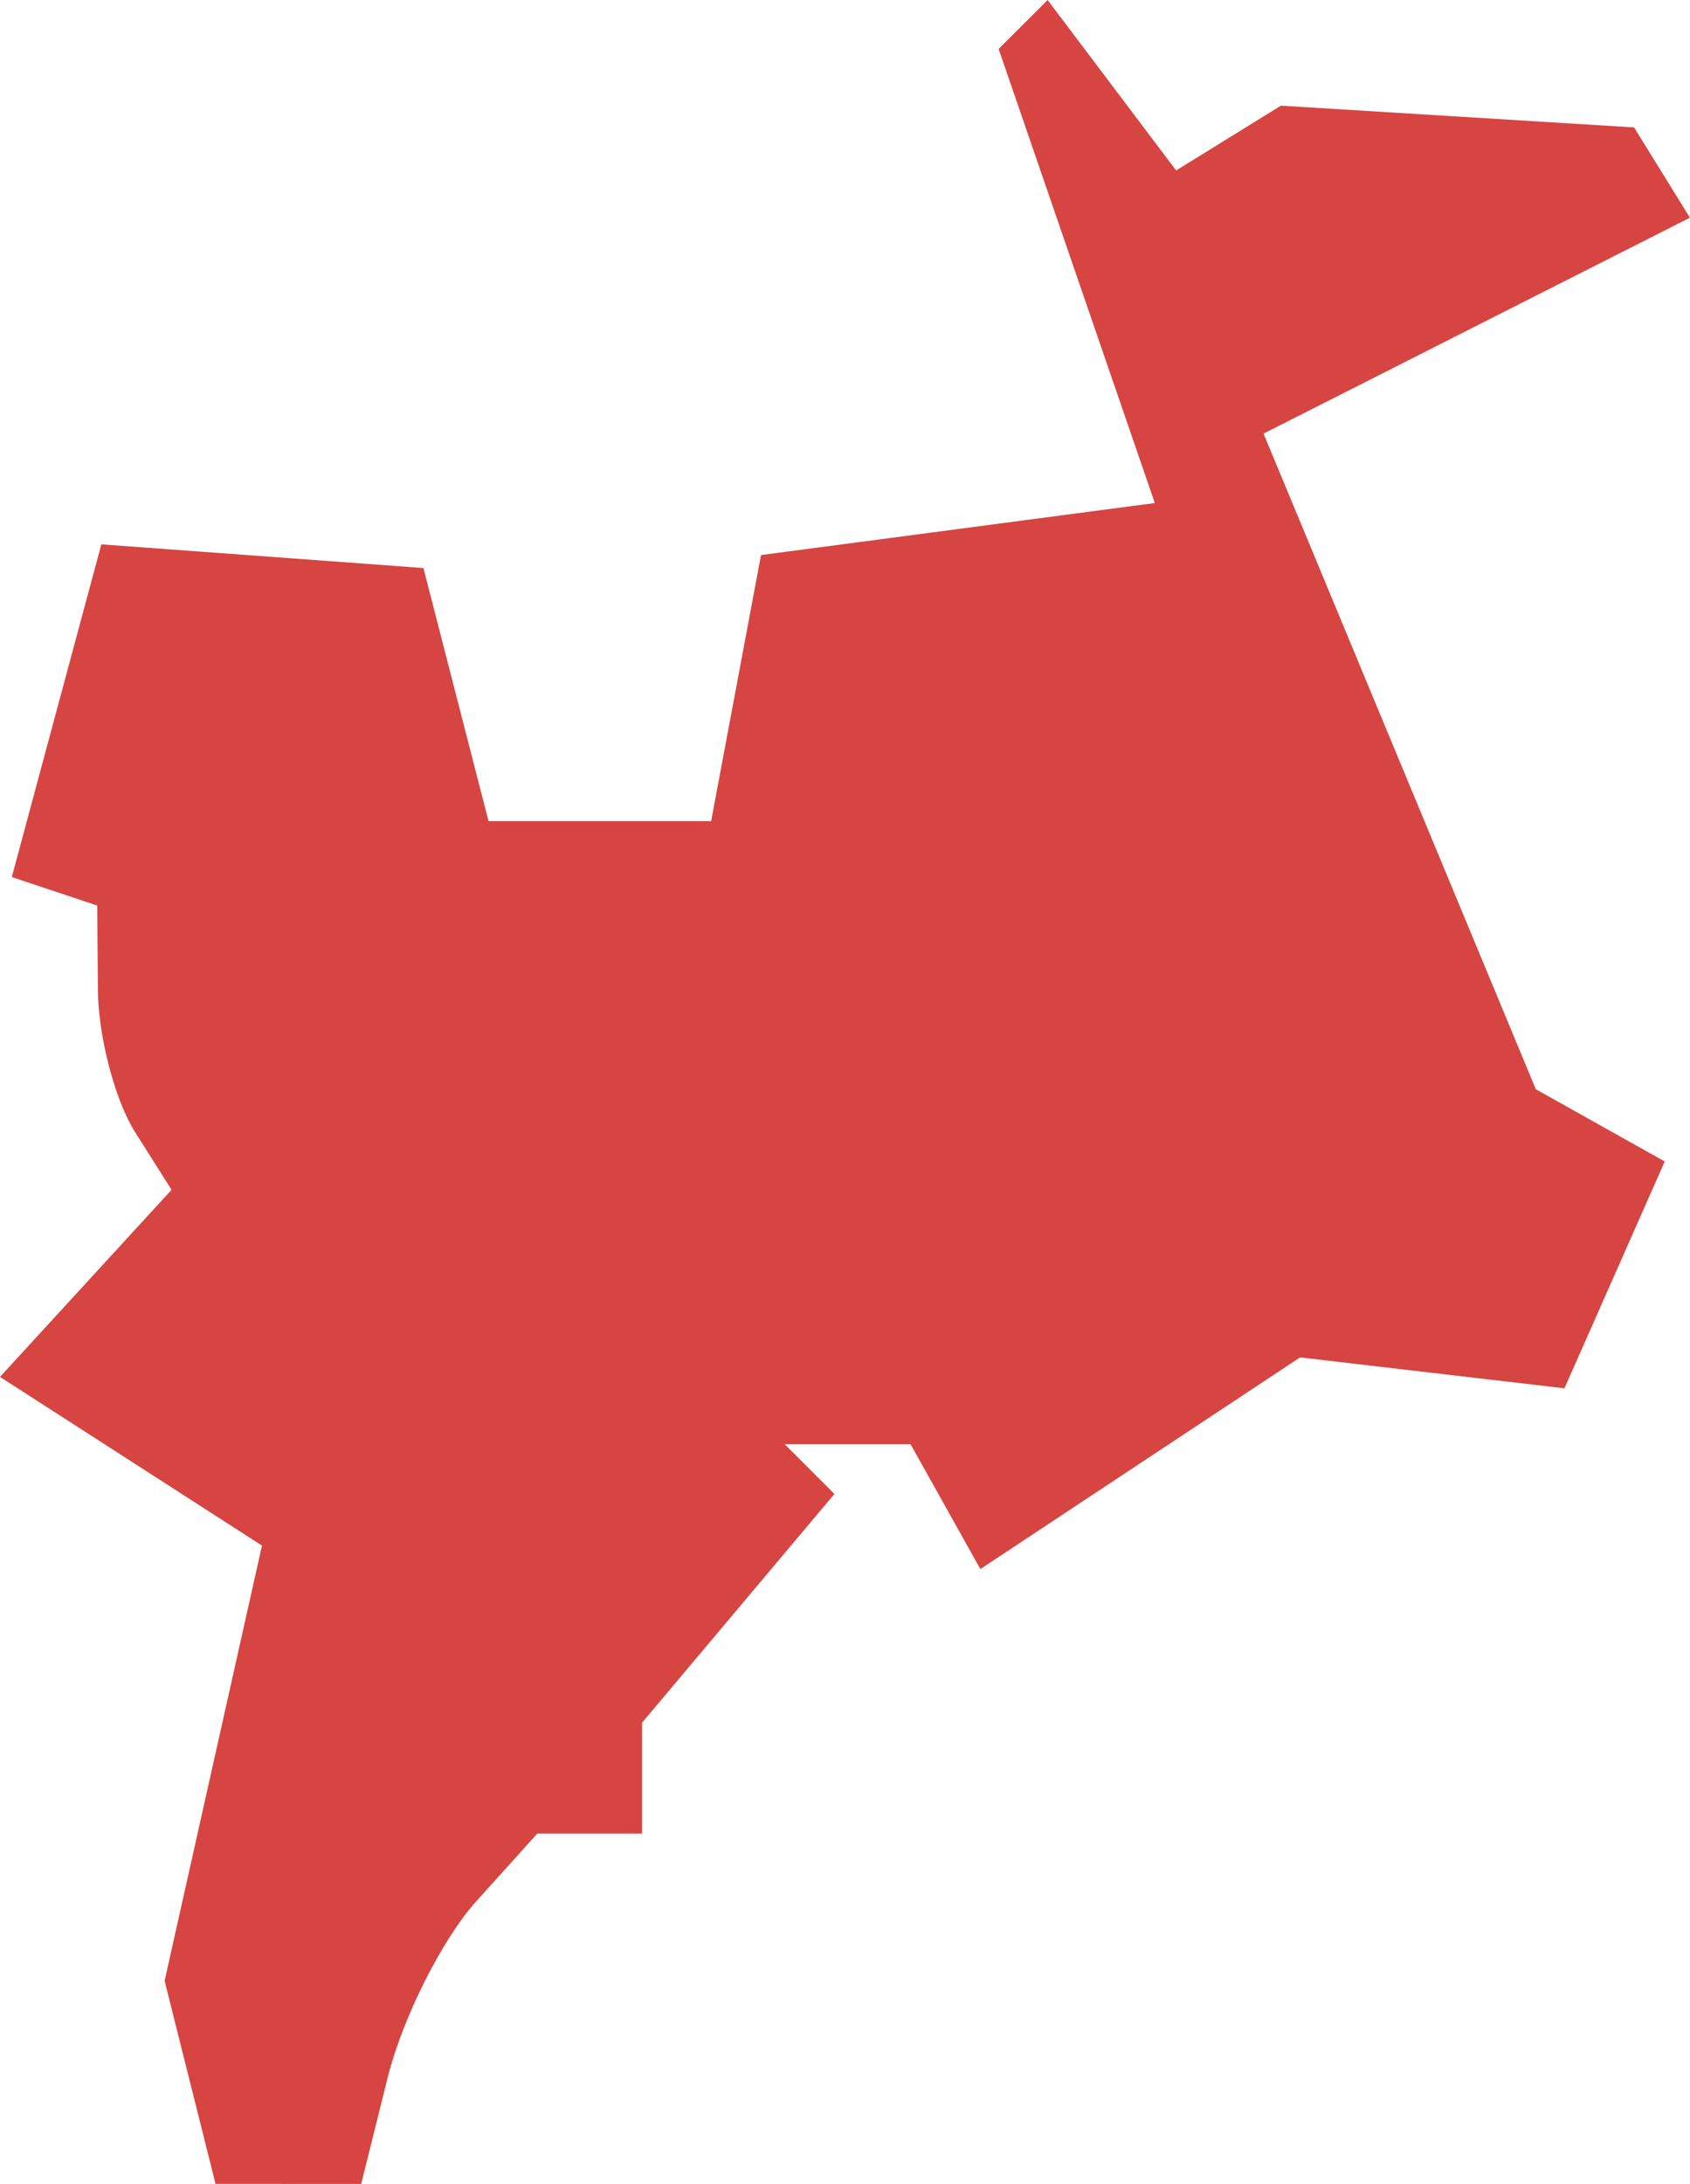 <?xml version="1.0" encoding="UTF-8" standalone="no"?>
<svg
   xmlns:dc="http://purl.org/dc/elements/1.1/"
   xmlns:cc="http://creativecommons.org/ns#"
   xmlns:rdf="http://www.w3.org/1999/02/22-rdf-syntax-ns#"
   xmlns:svg="http://www.w3.org/2000/svg"
   xmlns="http://www.w3.org/2000/svg"
   xmlns:sodipodi="http://sodipodi.sourceforge.net/DTD/sodipodi-0.dtd"
   xmlns:inkscape="http://www.inkscape.org/namespaces/inkscape"
   version="1.0"
   width="24.63"
   height="31.81"
   id="svg2"
   sodipodi:docname="CT_3.svg"
   inkscape:version="0.92.2 5c3e80d, 2017-08-06">
  <defs
     id="defs22" />
  <sodipodi:namedview
     pagecolor="#ffffff"
     bordercolor="#666666"
     borderopacity="1"
     objecttolerance="10"
     gridtolerance="10"
     guidetolerance="10"
     inkscape:pageopacity="0"
     inkscape:pageshadow="2"
     inkscape:window-width="640"
     inkscape:window-height="480"
     id="namedview20"
     showgrid="false"
     inkscape:zoom="0.12542268"
     inkscape:cx="-1092.3363"
     inkscape:cy="-346.11549"
     inkscape:window-x="0"
     inkscape:window-y="0"
     inkscape:window-maximized="0"
     inkscape:current-layer="svg2" />
  <path
     d="M 3.141,31.81 2.399,28.853 3.818,22.513 0,20.056 2.5,17.331 1.968,16.489 C 1.675,16.026 1.431,15.094 1.427,14.418 L 1.417,13.19 0.172,12.775 1.477,7.929 6.171,8.274 7.12,11.961 h 3.244 L 11.091,8.085 16.83,7.327 14.554,0.713 15.268,0 l 1.873,2.483 1.527,-0.944 5.147,0.317 0.814,1.315 -6.214,3.145 3.968,9.55 1.879,1.052 -1.462,3.304 -3.853,-0.45 -4.659,3.083 -1.018,-1.819 h -1.834 l 0.725,0.725 -2.804,3.332 v 1.614 H 7.831 l -0.894,0.992 c -0.492,0.546 -1.069,1.694 -1.284,2.552 l -0.389,1.56 z"
     style="fill:#D64541;fill-opacity:1"
     id="CT_3"
     inkscape:connector-curvature="0" />
</svg>
